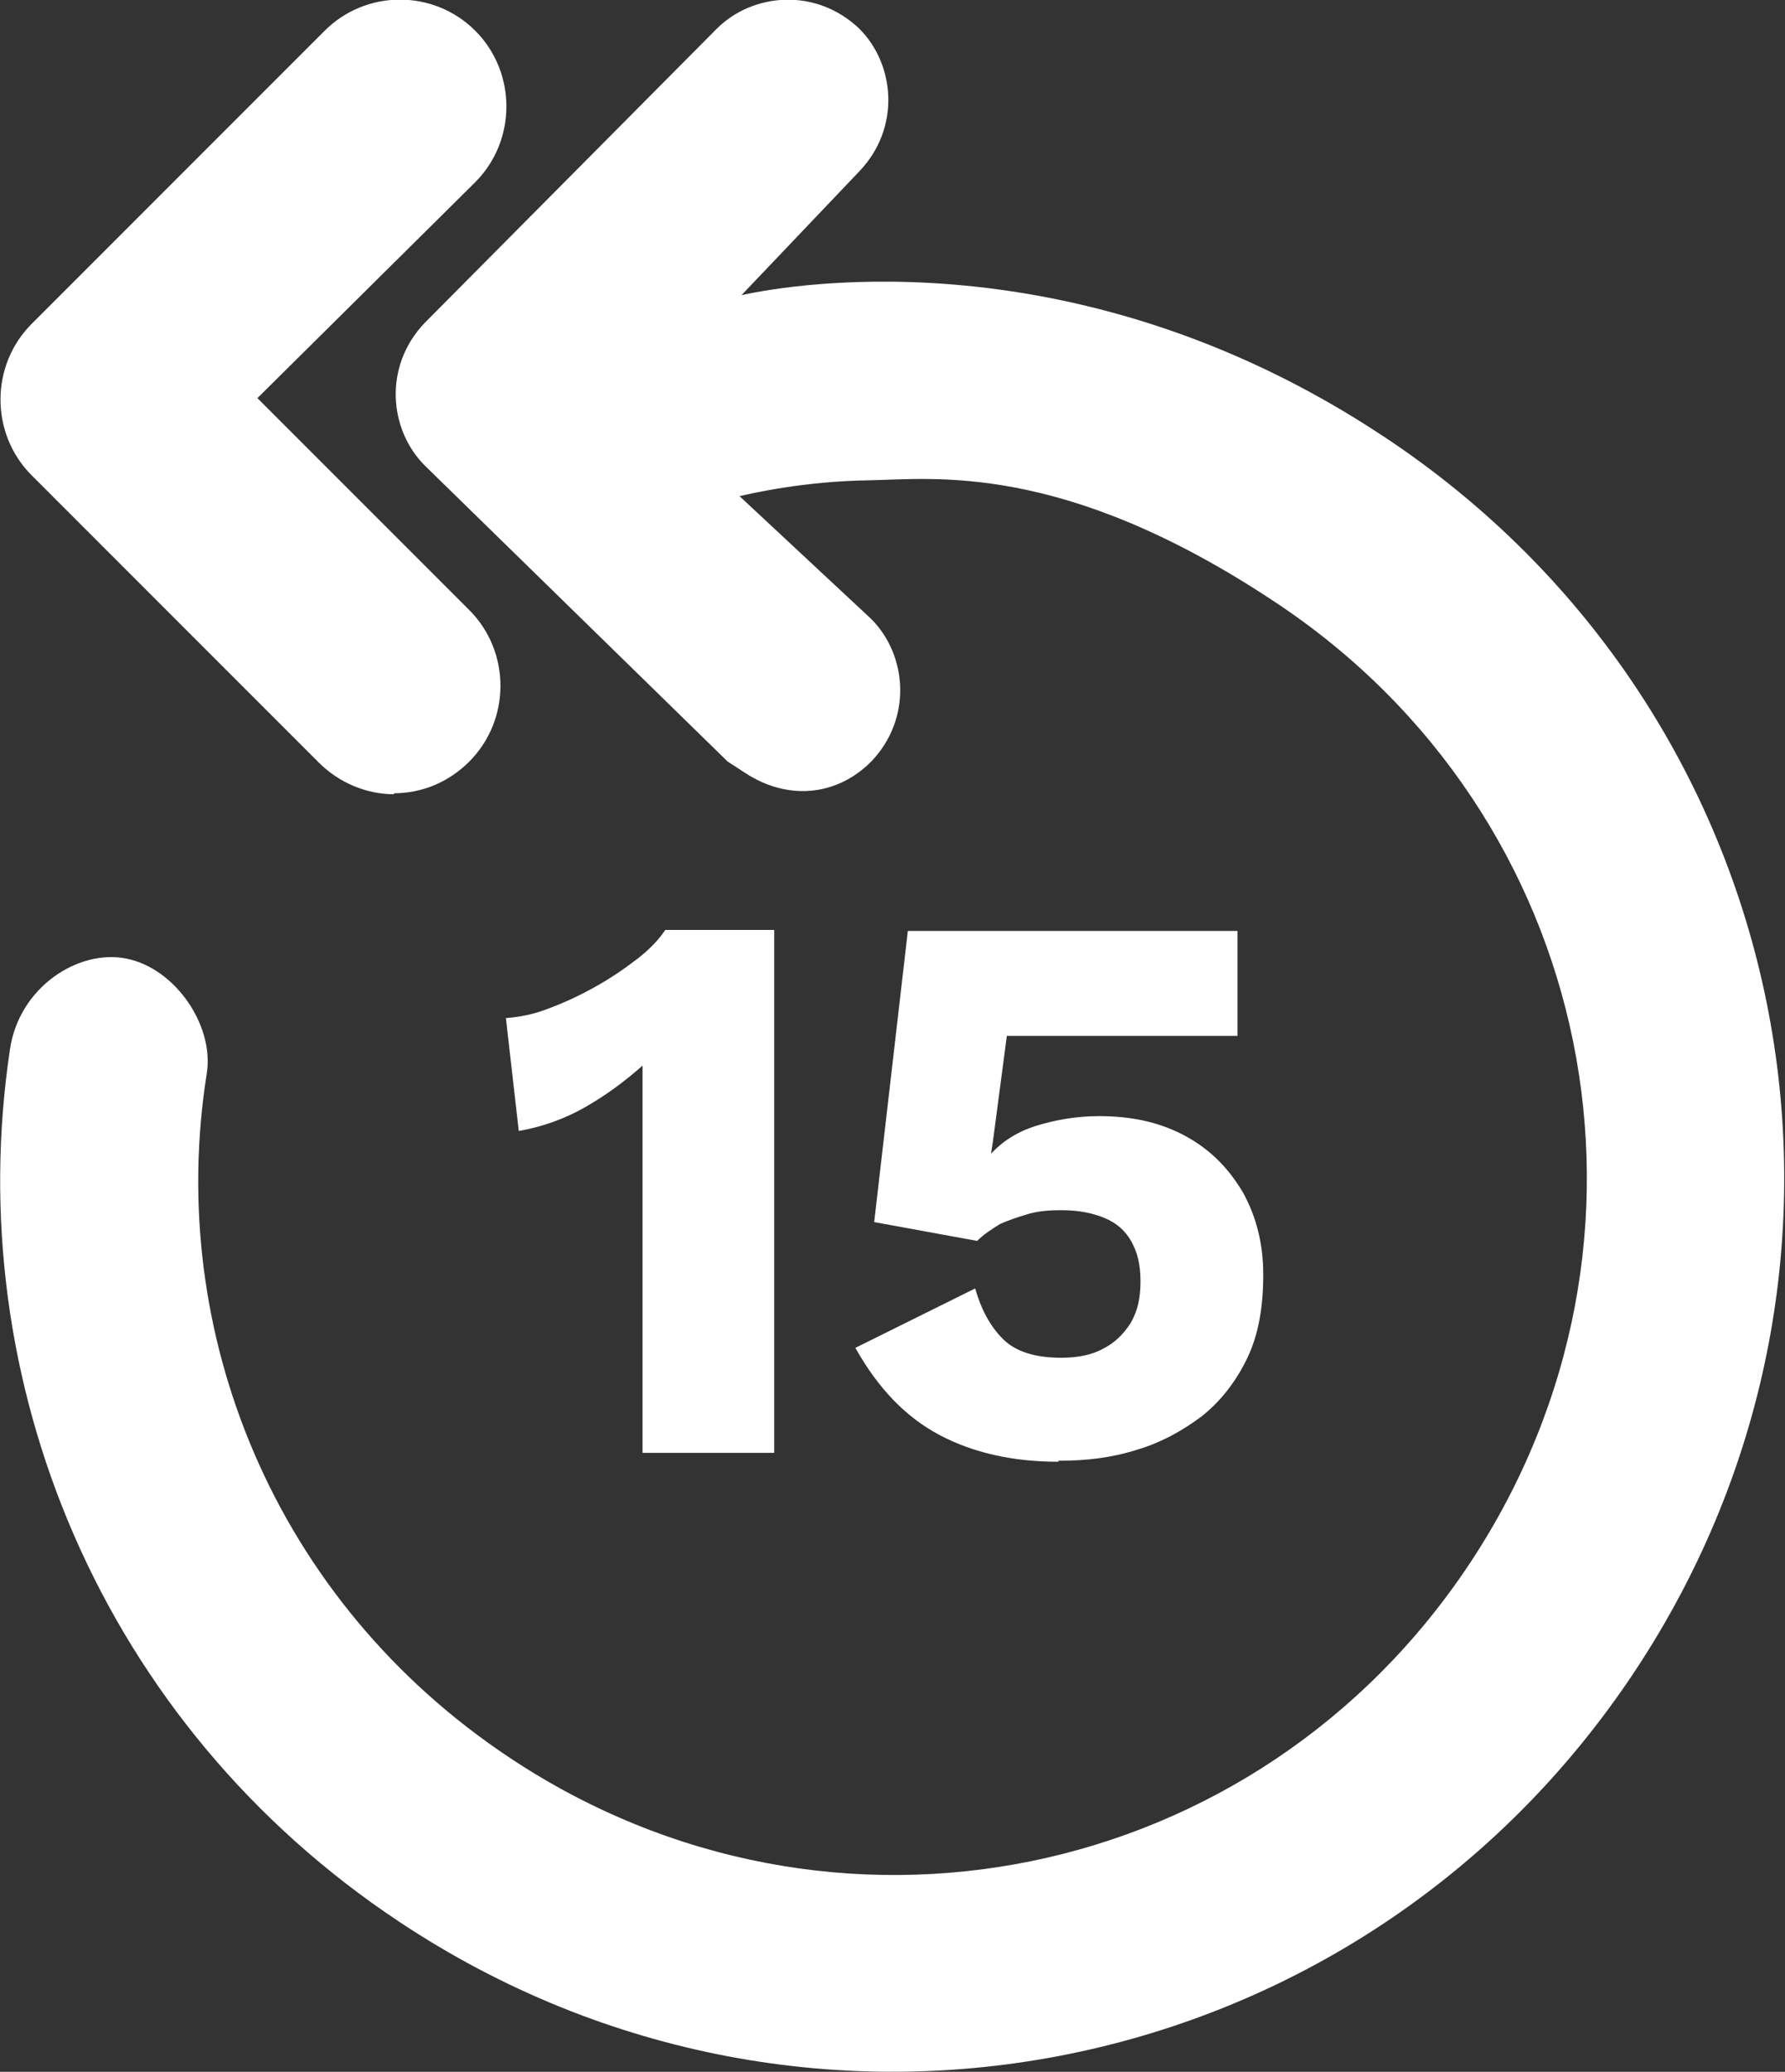 <?xml version="1.0" encoding="UTF-8"?><svg id="a" xmlns="http://www.w3.org/2000/svg" viewBox="0 0 18.03 20.92"><rect x="0" y="0" width="18.03" height="20.92" fill="#333333" stroke="none"/><defs><style>.c{fill:#fff;}</style></defs><g id="b"><path class="c" d="M7.47,5.01l1.33,1.24c.36,.36,.42,1,0,1.44-.36,.36-.86,.39-1.28,.11l-.17-.11-3.06-2.99c-.36-.36-.42-1,0-1.44L7.24,.29c.36-.36,1-.42,1.44,0,.36,.36,.42,1,0,1.44l-1.19,1.25h0c.28-.06,3.28-.7,6.49,1.43,4.17,2.76,5.29,8.31,2.53,12.47s-8.31,5.29-12.47,2.53C1.02,17.41-.4,13.94,.1,10.6c.09-.63,.69-1.02,1.18-.92s.88,.67,.81,1.15c-.42,2.62,.68,5.34,3.06,6.92,3.25,2.16,7.55,1.28,9.7-1.97s1.28-7.55-1.97-9.7c-2.15-1.43-3.46-1.24-4.11-1.23s-1.17,.13-1.3,.16Z"/></g><path class="c" d="M3.98,8.01c.28,0,.55-.11,.76-.32,.42-.42,.42-1.11,0-1.53l-2.14-2.14L4.8,1.84c.42-.42,.42-1.11,0-1.53S3.69-.11,3.27,.32L.32,3.27c-.42,.42-.42,1.11,0,1.53l2.9,2.9c.21,.21,.49,.32,.76,.32Z"/><g><path class="c" d="M6.49,14.68v-3.04c0-.14,0-.28,0-.43,0-.15,0-.3,0-.45-.18,.16-.37,.3-.58,.42-.21,.12-.44,.2-.67,.24l-.13-1.14c.14-.01,.29-.04,.44-.1,.16-.06,.31-.13,.47-.22s.29-.18,.42-.28,.22-.2,.28-.29h1.1v5.28h-1.33Z"/><path class="c" d="M10.69,14.76c-.46,0-.86-.09-1.2-.27-.34-.18-.62-.47-.85-.88l1.21-.6c.06,.21,.15,.38,.28,.51,.13,.13,.33,.19,.59,.19,.17,0,.31-.03,.42-.09,.12-.06,.21-.15,.28-.26,.07-.12,.1-.25,.1-.42s-.03-.29-.09-.4c-.06-.11-.15-.19-.27-.24s-.26-.08-.44-.08c-.13,0-.24,.01-.34,.04s-.19,.06-.28,.1c-.08,.05-.16,.1-.23,.17l-1.04-.19,.34-2.94h3.33v1.06h-2.33l-.14,1.06-.02,.13h0c.11-.12,.26-.22,.45-.28,.19-.06,.41-.1,.64-.1,.35,0,.64,.07,.89,.21,.25,.14,.43,.33,.57,.57,.13,.24,.2,.51,.2,.82,0,.33-.05,.61-.16,.84s-.26,.43-.46,.59c-.2,.15-.42,.27-.66,.34-.25,.08-.51,.11-.79,.11Z"/></g></svg>